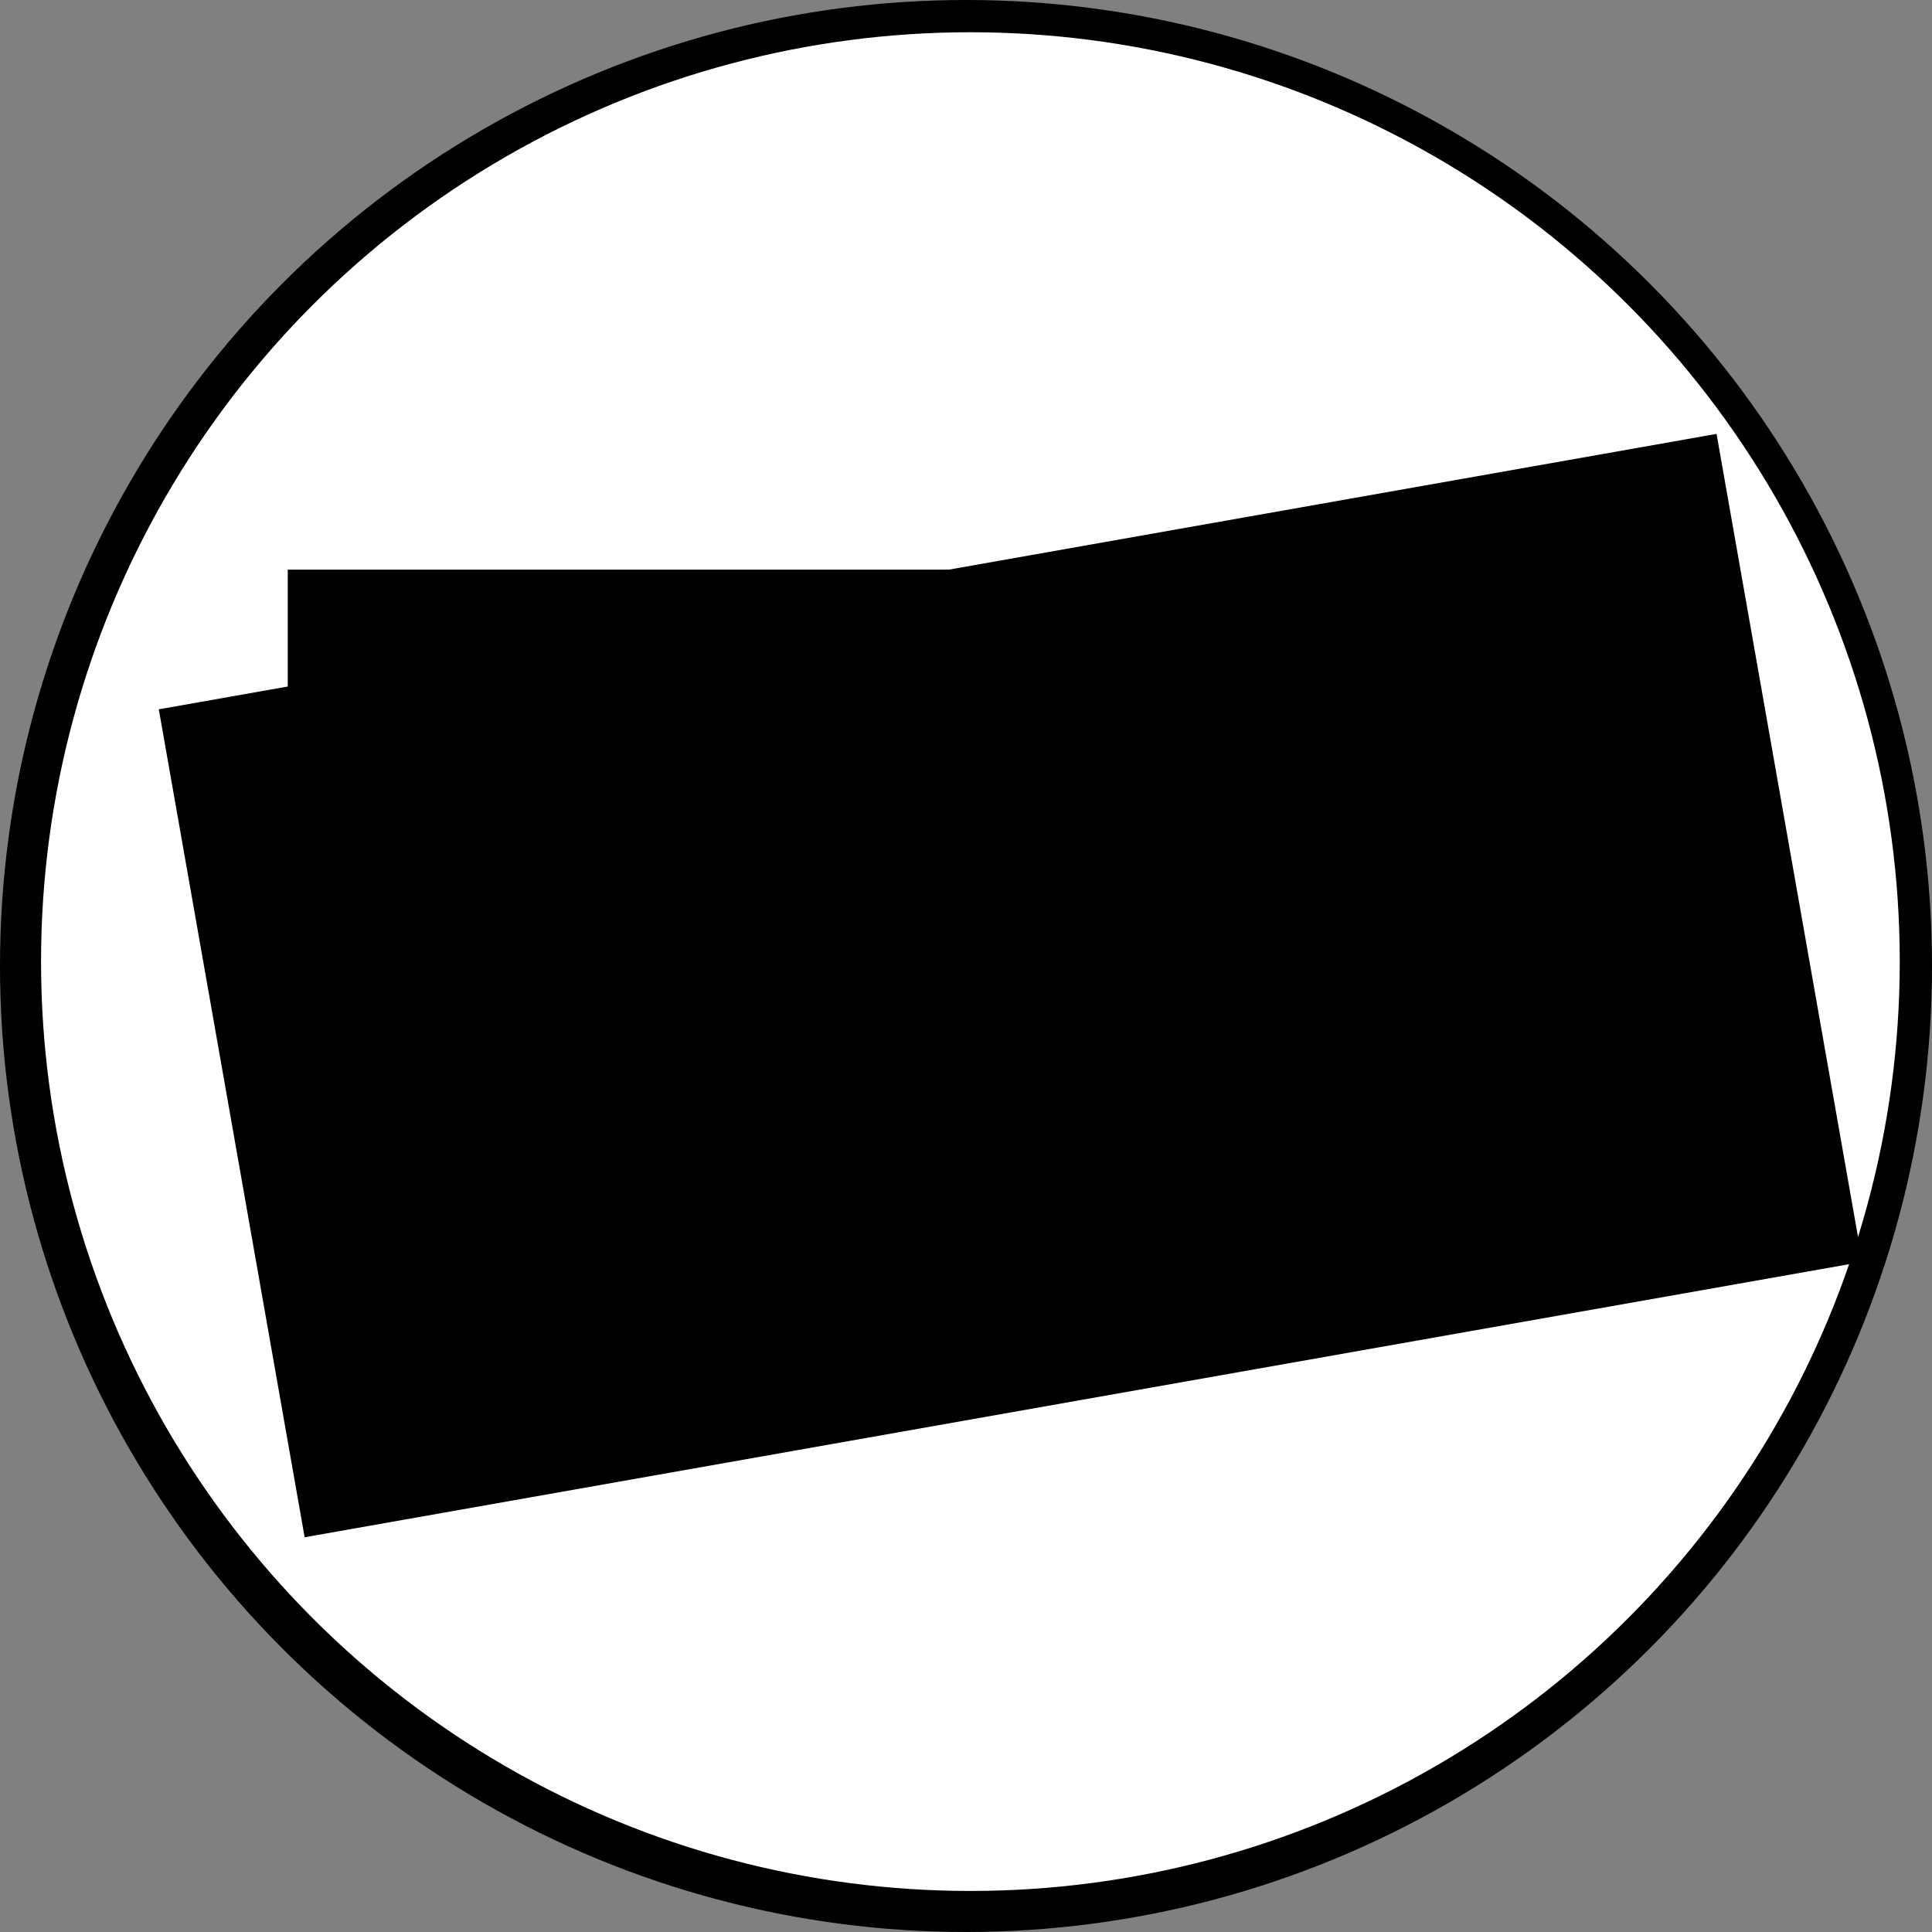 <?xml version="1.0" encoding="UTF-8" standalone="no"?>
<!-- Created with Inkscape (http://www.inkscape.org/) -->

<svg
   xmlns:dc="http://purl.org/dc/elements/1.1/"
   xmlns:cc="http://creativecommons.org/ns#"
   xmlns:rdf="http://www.w3.org/1999/02/22-rdf-syntax-ns#"
   xmlns:svg="http://www.w3.org/2000/svg"
   xmlns="http://www.w3.org/2000/svg"
   xmlns:xlink="http://www.w3.org/1999/xlink"
   xmlns:sodipodi="http://sodipodi.sourceforge.net/DTD/sodipodi-0.dtd"
   xmlns:inkscape="http://www.inkscape.org/namespaces/inkscape"
   width="352.261mm"
   height="352.261mm"
   viewBox="0 0 352.261 352.261"
   version="1.1"
   id="svg875"
   inkscape:version="0.92.5 (0.92.4+202005162354+6c0c36e)"
   sodipodi:docname="jauth-logo.svg"
   inkscape:export-filename="/home/actumn/사진/jauth/jauth-logo.png"
   inkscape:export-xdpi="114.977"
   inkscape:export-ydpi="114.977">
  <rect x="0" y="0" width="352.261" height="352.261" fill="#808080" stroke="none"/>
  <defs
     id="defs869">
    <linearGradient
       inkscape:collect="always"
       id="linearGradient5988">
      <stop
         style="stop-color:#000000;stop-opacity:1;"
         offset="0"
         id="stop5984" />
      <stop
         style="stop-color:#000000;stop-opacity:0;"
         offset="1"
         id="stop5986" />
    </linearGradient>
    <linearGradient
       inkscape:collect="always"
       xlink:href="#linearGradient5988"
       id="linearGradient5994"
       x1="382.42"
       y1="622.555"
       x2="1057.17"
       y2="622.555"
       gradientUnits="userSpaceOnUse" />
  </defs>
  <sodipodi:namedview
     id="base"
     pagecolor="#ffffff"
     bordercolor="#666666"
     borderopacity="1.0"
     inkscape:pageopacity="0.0"
     inkscape:pageshadow="2"
     inkscape:zoom="0.49497475"
     inkscape:cx="592.6714"
     inkscape:cy="679.80266"
     inkscape:document-units="mm"
     inkscape:current-layer="layer1"
     showgrid="false"
     inkscape:window-width="1920"
     inkscape:window-height="960"
     inkscape:window-x="0"
     inkscape:window-y="27"
     inkscape:window-maximized="1" />
  <g
     inkscape:label="Layer 1"
     inkscape:groupmode="layer"
     id="layer1"
     transform="translate(69.709,32.999)">
    <circle
       style="fill:#000000;fill-opacity:1;stroke-width:0.265"
       id="path5940"
       cx="106.422"
       cy="143.131"
       r="176.131" />
    <flowRoot
       xml:space="preserve"
       id="flowRoot1434"
       style="font-style:normal;font-weight:normal;font-size:40px;line-height:1.25;font-family:sans-serif;letter-spacing:0px;word-spacing:0px;fill:#000000;fill-opacity:1;stroke:none"><flowRegion
         id="flowRegion1436"><rect
           id="rect1438"
           width="791.429"
           height="217.143"
           x="328.571"
           y="411.091" /></flowRegion><flowPara
         id="flowPara1440"></flowPara></flowRoot>    <g
       id="g5912"
       transform="translate(3.024,1.512)" />
    <circle
       style="fill:#ffffff;fill-opacity:1;stroke-width:0.304"
       id="path5936"
       cx="107.224"
       cy="142.329"
       r="169.449" />
    <flowRoot
       xml:space="preserve"
       id="flowRoot5944"
       style="font-style:normal;font-weight:normal;font-size:40px;line-height:1.25;font-family:sans-serif;letter-spacing:0px;word-spacing:0px;fill:#000000;fill-opacity:1;stroke:none"><flowRegion
         id="flowRegion5946"><rect
           id="rect5948"
           width="759.635"
           height="307.086"
           x="66.67"
           y="422.244" /></flowRegion><flowPara
         id="flowPara5950"></flowPara></flowRoot>    <flowRoot
       xml:space="preserve"
       id="flowRoot5952"
       style="font-style:normal;font-variant:normal;font-weight:normal;font-stretch:normal;font-size:320px;line-height:1.25;font-family:AnjaliOldLipi;-inkscape-font-specification:'AnjaliOldLipi, Normal';font-variant-ligatures:normal;font-variant-caps:normal;font-variant-numeric:normal;font-feature-settings:normal;text-align:start;letter-spacing:0px;word-spacing:0px;writing-mode:lr-tb;text-anchor:start;fill:#000000;fill-opacity:1;stroke:none"
       transform="matrix(0.265,0,0,0.265,-69.709,-32.999)"><flowRegion
         id="flowRegion5954"
         style="font-style:normal;font-variant:normal;font-weight:normal;font-stretch:normal;font-size:320px;font-family:AnjaliOldLipi;-inkscape-font-specification:'AnjaliOldLipi, Normal';font-variant-ligatures:normal;font-variant-caps:normal;font-variant-numeric:normal;font-feature-settings:normal;text-align:start;writing-mode:lr-tb;text-anchor:start"><rect
           id="rect5956"
           width="543.462"
           height="228.294"
           x="161.624"
           y="523.259"
           style="font-style:normal;font-variant:normal;font-weight:normal;font-stretch:normal;font-size:320px;font-family:AnjaliOldLipi;-inkscape-font-specification:'AnjaliOldLipi, Normal';font-variant-ligatures:normal;font-variant-caps:normal;font-variant-numeric:normal;font-feature-settings:normal;text-align:start;writing-mode:lr-tb;text-anchor:start" /></flowRegion><flowPara
         id="flowPara5958">Jauth</flowPara></flowRoot>    <flowRoot
       xml:space="preserve"
       id="flowRoot5968"
       style="font-style:normal;font-weight:normal;font-size:40px;line-height:1.25;font-family:sans-serif;letter-spacing:0px;word-spacing:0px;fill:#000000;fill-opacity:1;stroke:none"
       transform="matrix(0.265,0,0,0.265,-69.709,-32.999)"><flowRegion
         id="flowRegion5970"><rect
           id="rect5972"
           width="707.107"
           height="286.883"
           x="197.99"
           y="391.939" /></flowRegion><flowPara
         id="flowPara5974"
         style="font-style:normal;font-variant:normal;font-weight:normal;font-stretch:normal;font-size:320px;font-family:sans-serif;-inkscape-font-specification:'sans-serif, Normal';font-variant-ligatures:normal;font-variant-caps:normal;font-variant-numeric:normal;font-feature-settings:normal;text-align:start;writing-mode:lr-tb;text-anchor:start">Jauth</flowPara></flowRoot>    <flowRoot
       xml:space="preserve"
       id="flowRoot5976"
       style="font-style:normal;font-variant:normal;font-weight:normal;font-stretch:normal;font-size:320px;line-height:1.25;font-family:Chilanka;-inkscape-font-specification:'Chilanka, Normal';font-variant-ligatures:normal;font-variant-caps:normal;font-variant-numeric:normal;font-feature-settings:normal;text-align:start;letter-spacing:0px;word-spacing:0px;writing-mode:lr-tb;text-anchor:start;fill:#000000;fill-opacity:1;stroke:#000000;stroke-opacity:1"
       transform="matrix(0.345,-0.061,0.065,0.369,-199.903,-32.925)"><flowRegion
         id="flowRegion5978"
         style="font-style:normal;font-variant:normal;font-weight:normal;font-stretch:normal;font-size:320px;font-family:Chilanka;-inkscape-font-specification:'Chilanka, Normal';font-variant-ligatures:normal;font-variant-caps:normal;font-variant-numeric:normal;font-feature-settings:normal;text-align:start;writing-mode:lr-tb;text-anchor:start;stroke:#000000;stroke-opacity:1"><rect
           id="rect5980"
           width="822.264"
           height="408.102"
           x="383.858"
           y="414.163"
           style="font-style:normal;font-variant:normal;font-weight:normal;font-stretch:normal;font-size:320px;font-family:Chilanka;-inkscape-font-specification:'Chilanka, Normal';font-variant-ligatures:normal;font-variant-caps:normal;font-variant-numeric:normal;font-feature-settings:normal;text-align:start;writing-mode:lr-tb;text-anchor:start;stroke:#000000;stroke-opacity:1" /></flowRegion><flowPara
         id="flowPara5982"
         style="font-style:normal;font-variant:normal;font-weight:normal;font-stretch:normal;font-size:320px;font-family:Chilanka;-inkscape-font-specification:'Chilanka, Normal';font-variant-ligatures:normal;font-variant-caps:normal;font-variant-numeric:normal;font-feature-settings:normal;text-align:start;writing-mode:lr-tb;text-anchor:start;stroke:#000000;stroke-opacity:1">jauth</flowPara></flowRoot>  </g>
</svg>
